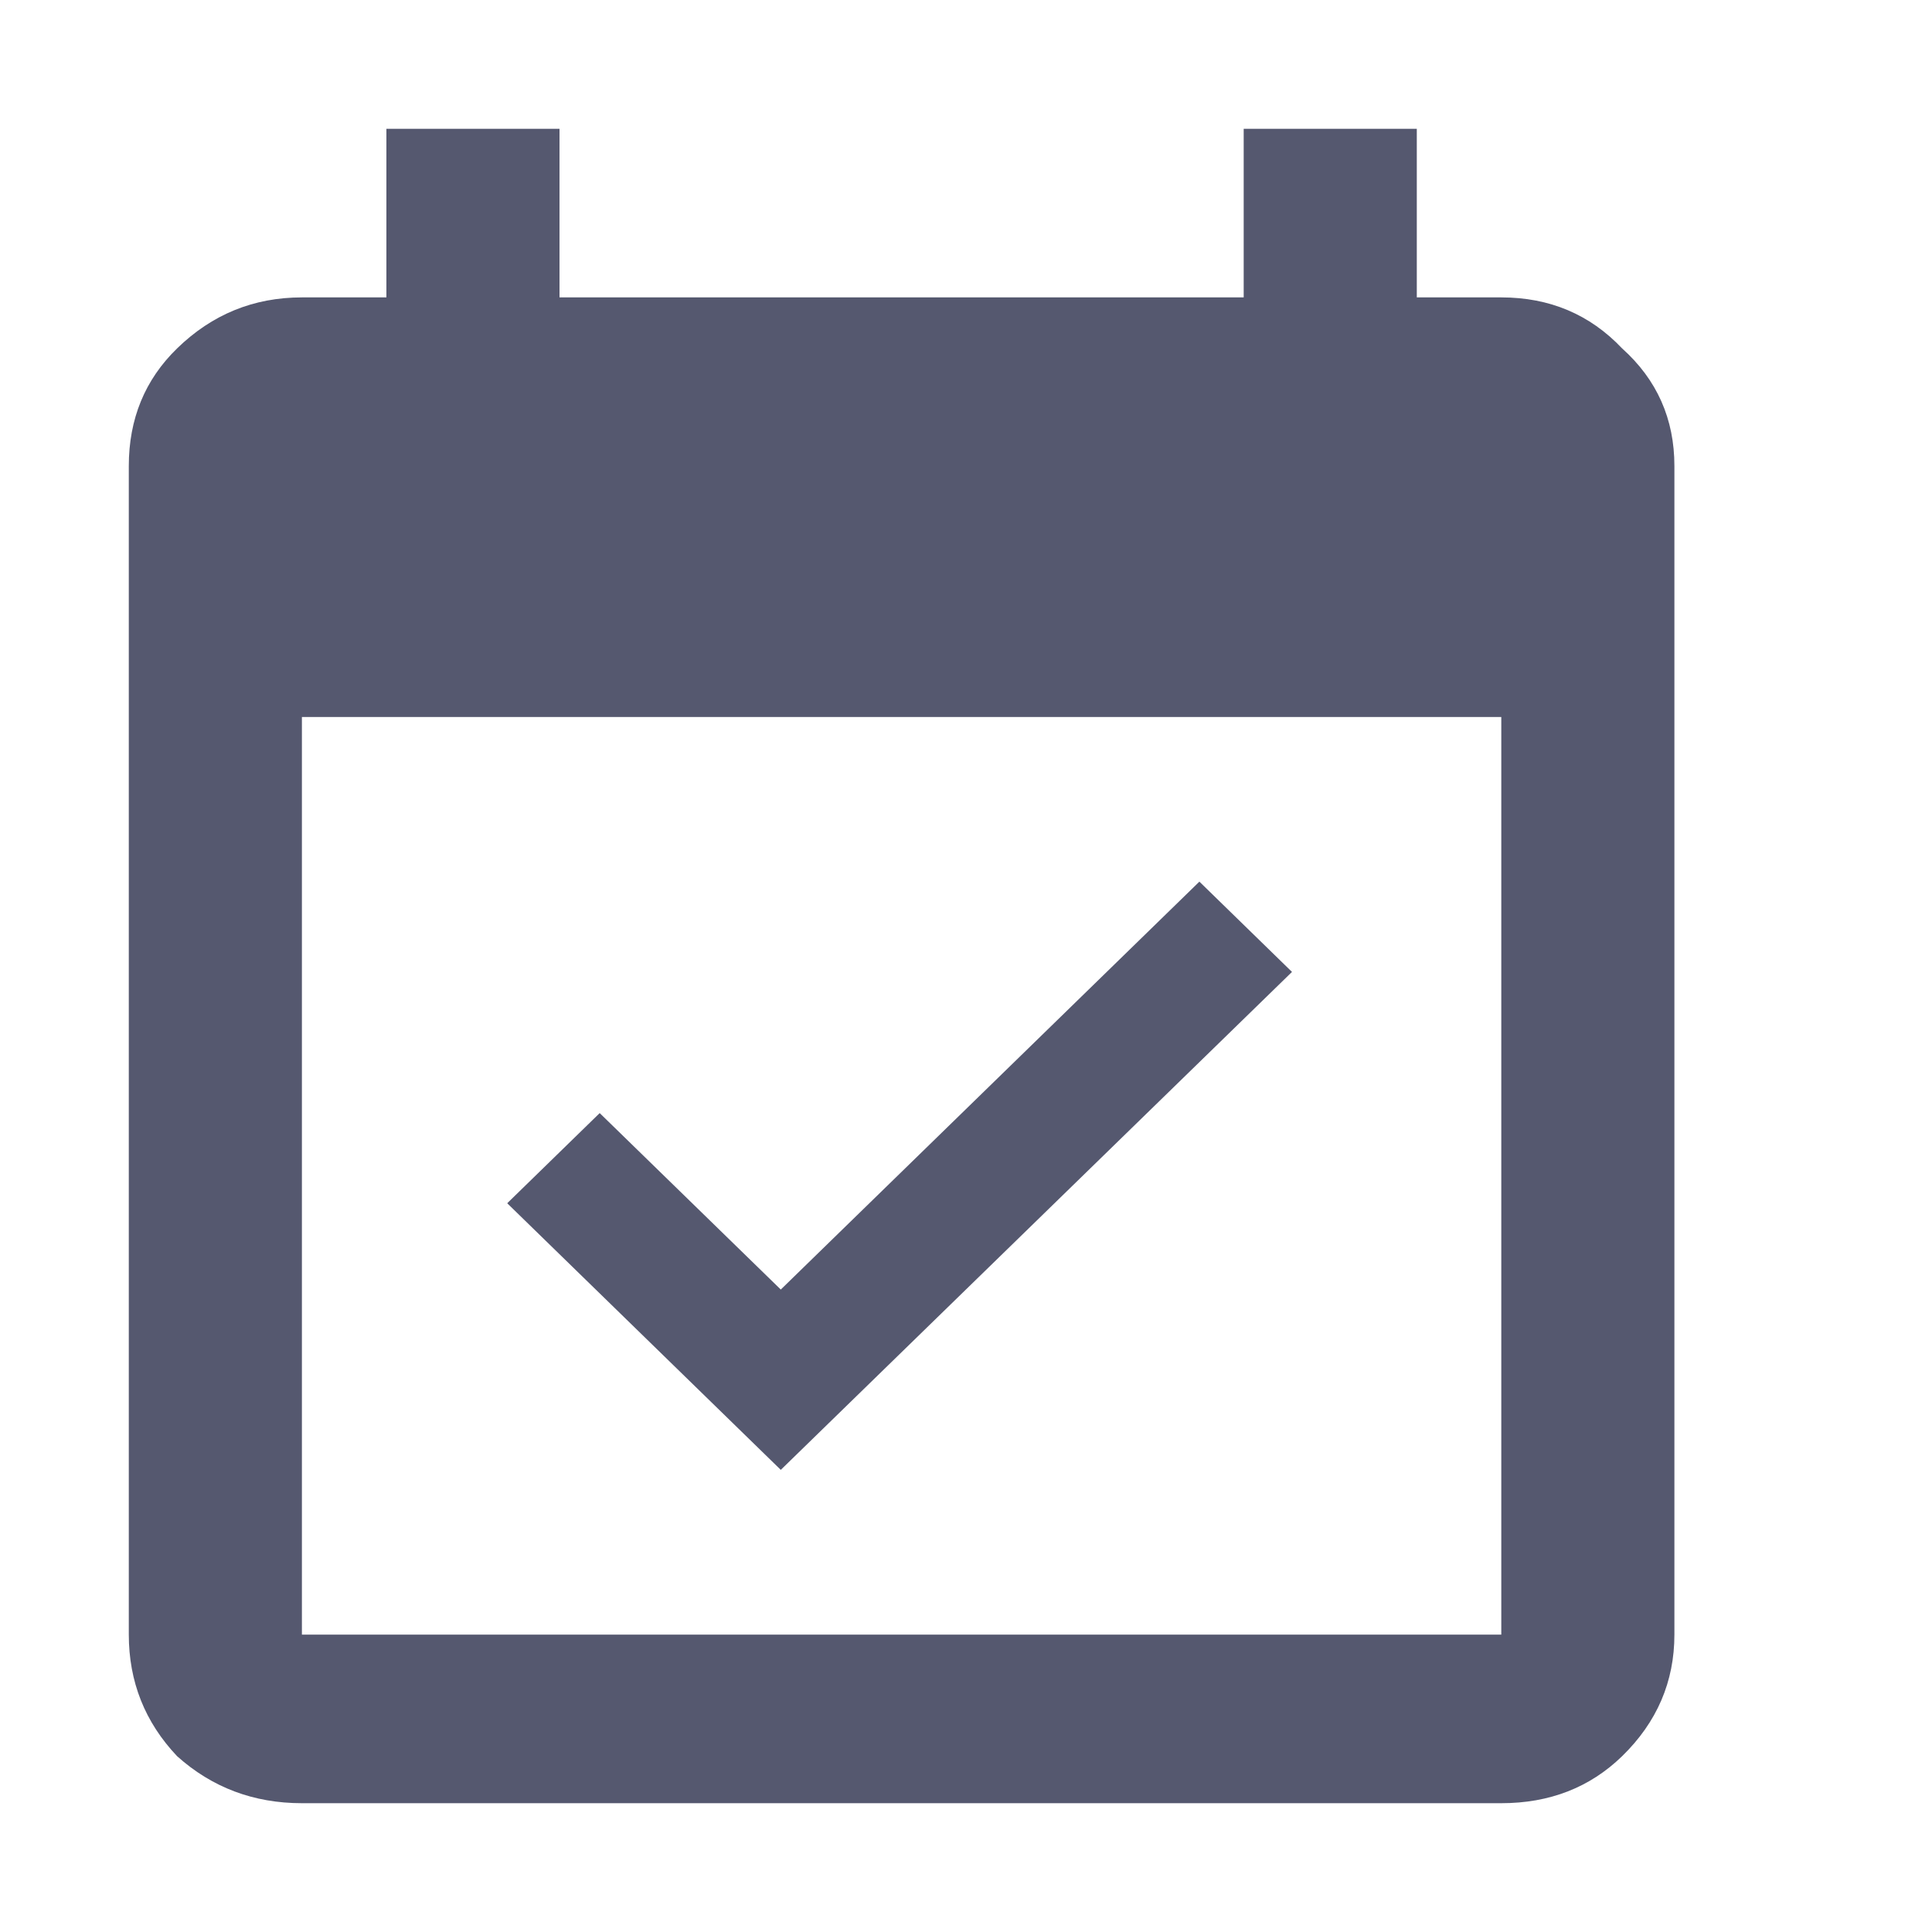 <svg width="15" height="15" viewBox="0 0 15 15" fill="none" xmlns="http://www.w3.org/2000/svg">
<path d="M10.031 7.546L6.062 11.412L3.938 9.342L4.656 8.642L6.062 10.012L9.312 6.845L10.031 7.546ZM11.656 2.309C12.031 2.309 12.344 2.441 12.594 2.705C12.865 2.948 13 3.253 13 3.618V12.691C13 13.056 12.865 13.371 12.594 13.635C12.344 13.878 12.031 14 11.656 14H2.344C1.969 14 1.646 13.878 1.375 13.635C1.125 13.371 1 13.056 1 12.691V3.618C1 3.253 1.125 2.948 1.375 2.705C1.646 2.441 1.969 2.309 2.344 2.309H3V1H4.344V2.309H9.656V1H11V2.309H11.656ZM11.656 12.691V5.567H2.344V12.691H11.656Z" fill="#55586F"/>
</svg>
